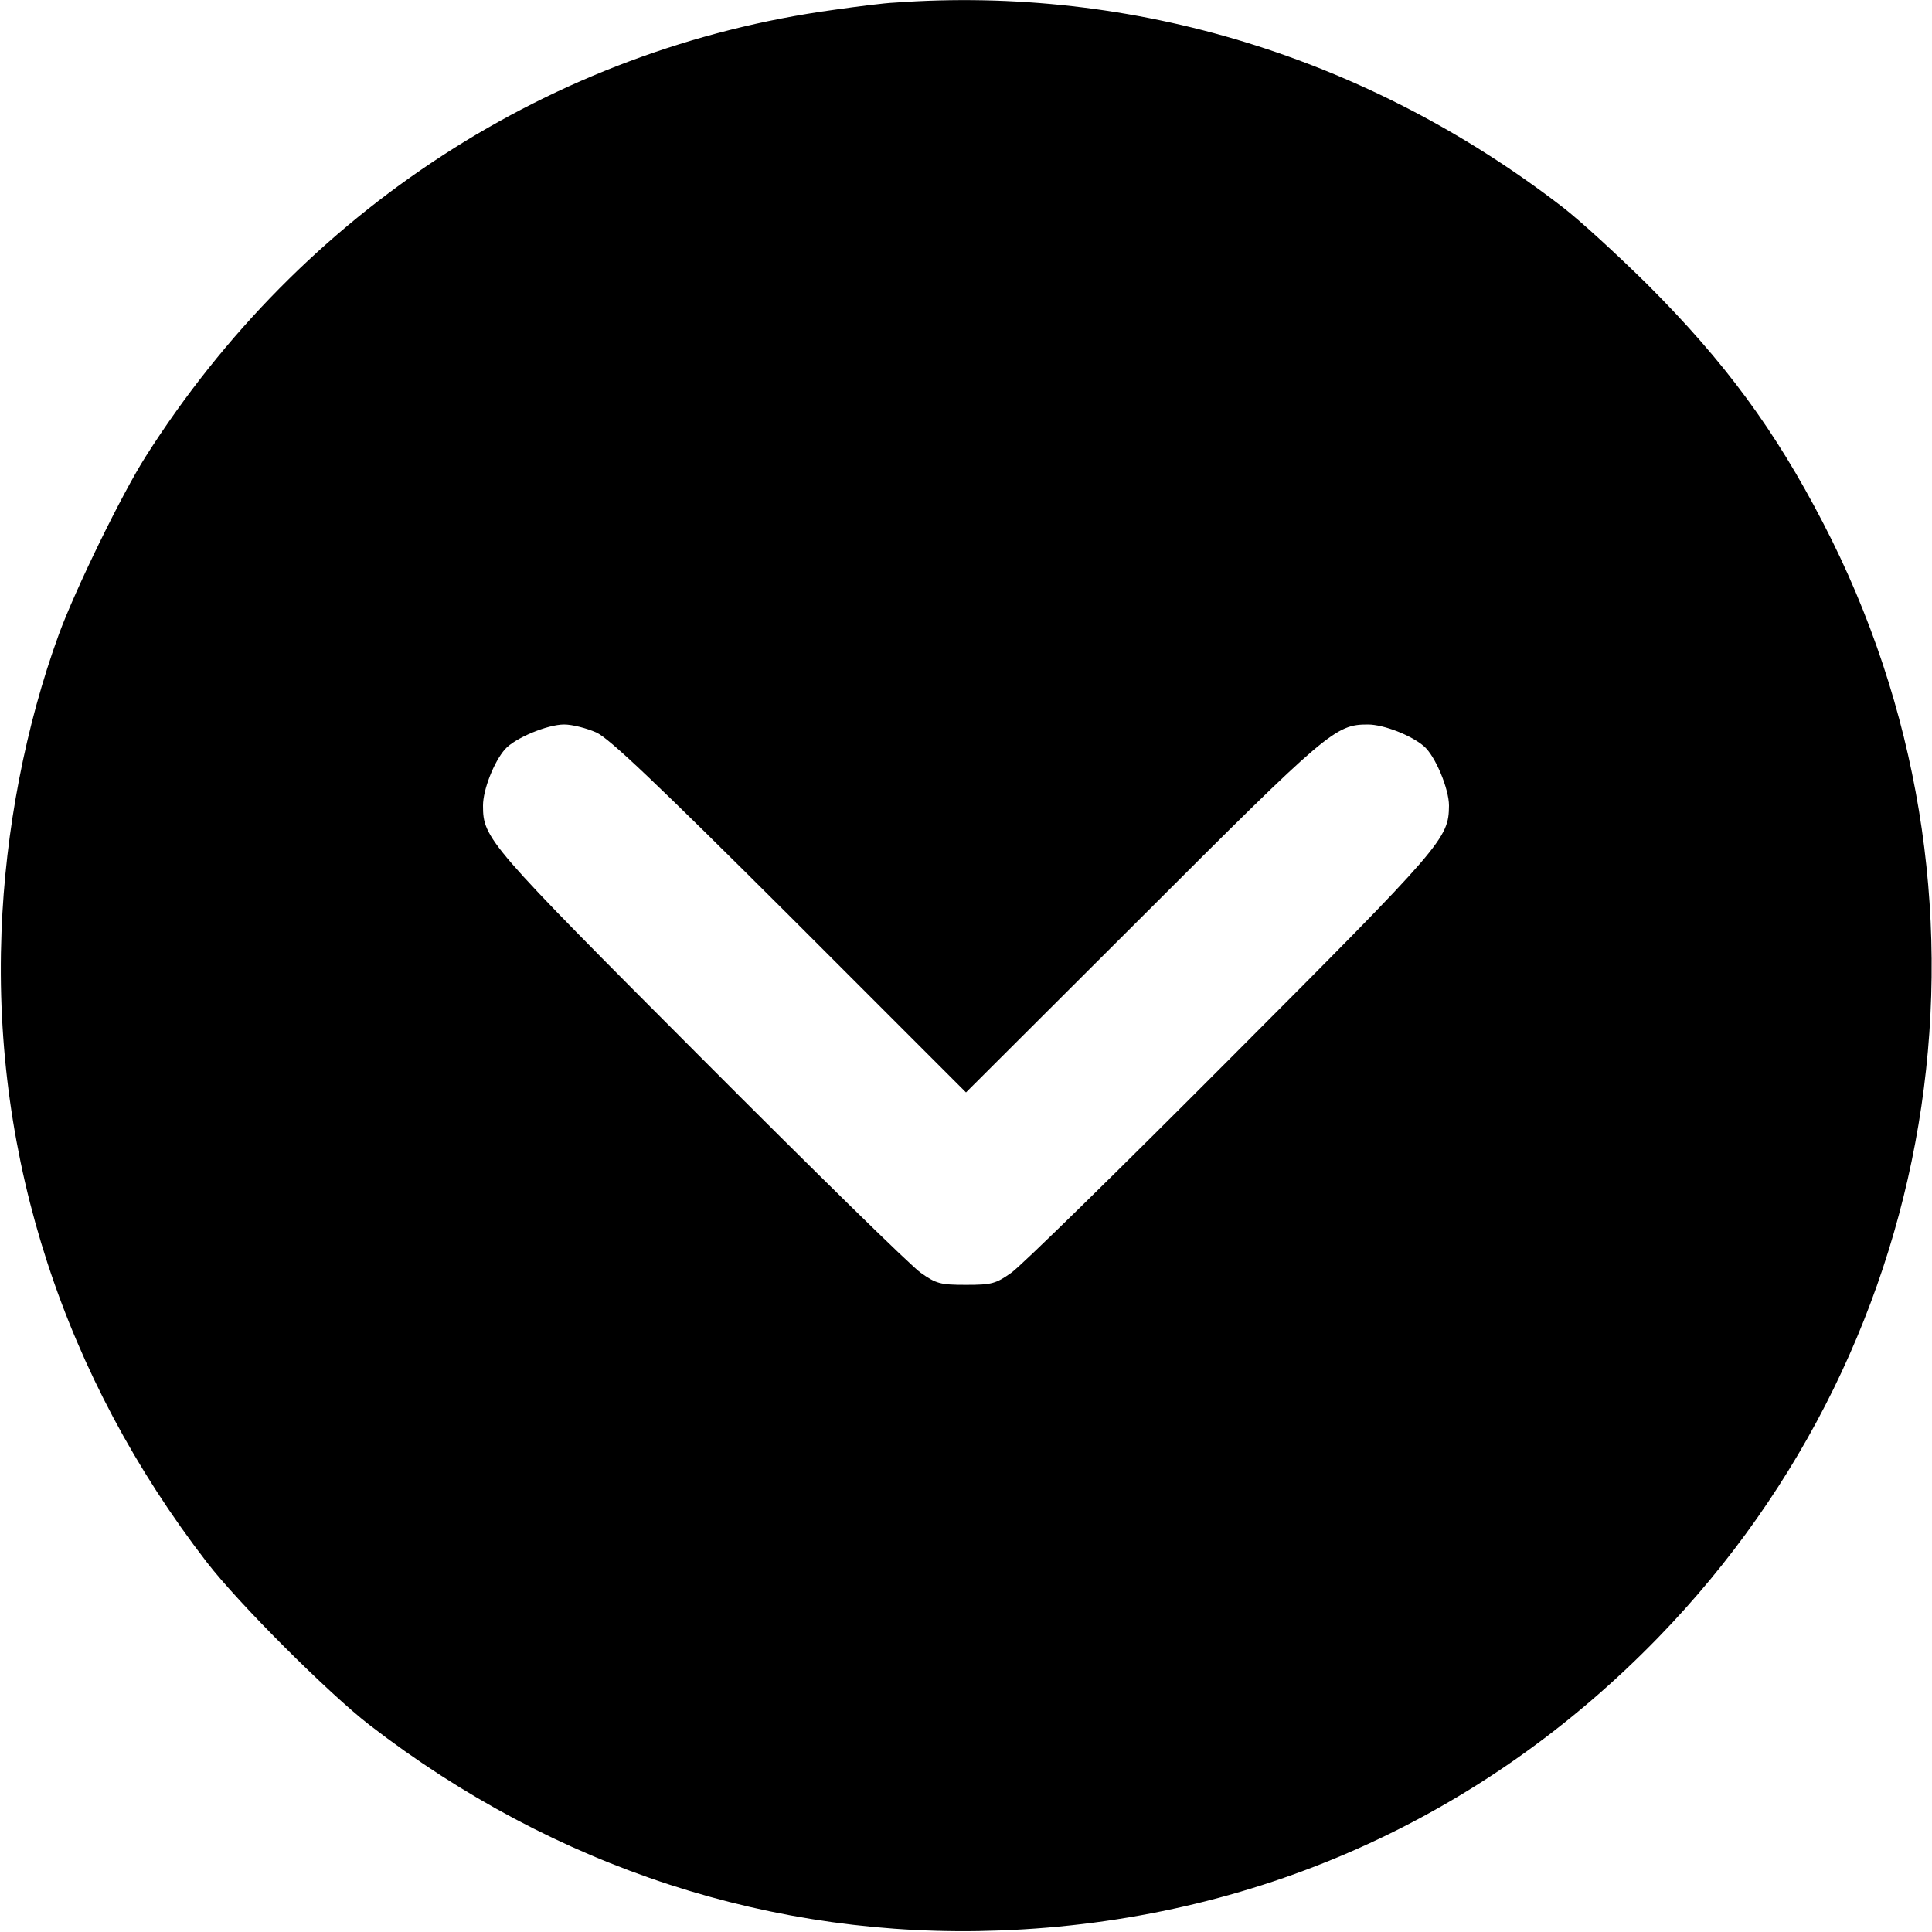 <?xml version="1.0" standalone="no"?>
<!DOCTYPE svg PUBLIC "-//W3C//DTD SVG 20010904//EN"
 "http://www.w3.org/TR/2001/REC-SVG-20010904/DTD/svg10.dtd">
<svg version="1.0" xmlns="http://www.w3.org/2000/svg"
 width="512pt" height="512pt" viewBox="0 0 512 512"
 preserveAspectRatio="xMidYMid meet">

<g transform="translate(0,512) scale(0.1,-0.1)"
fill="#000000" stroke="none">
<path d="M2370 5113 c-25 -1 -97 -10 -160 -19 -747 -102 -1410 -532 -1824
-1184 -63 -99 -186 -351 -230 -471 -88 -241 -142 -520 -152 -789 -23 -601 166
-1180 544 -1670 84 -109 323 -348 432 -432 490 -378 1070 -567 1670 -544 671
25 1277 295 1745 777 769 792 944 1976 436 2954 -127 245 -259 425 -465 631
-78 77 -179 170 -226 206 -514 396 -1136 587 -1770 541z m-790 -1934 c34 -15
160 -135 513 -487 l467 -467 468 467 c491 491 511 508 597 508 42 0 116 -29
149 -58 30 -26 66 -113 66 -157 -1 -87 -13 -102 -578 -668 -295 -296 -557
-553 -582 -570 -41 -29 -52 -32 -120 -32 -68 0 -79 3 -120 32 -25 17 -287 274
-582 570 -565 566 -578 581 -578 668 0 42 29 116 58 149 26 30 113 66 157 66
22 0 60 -10 85 -21z"/>
</g>
</svg>
